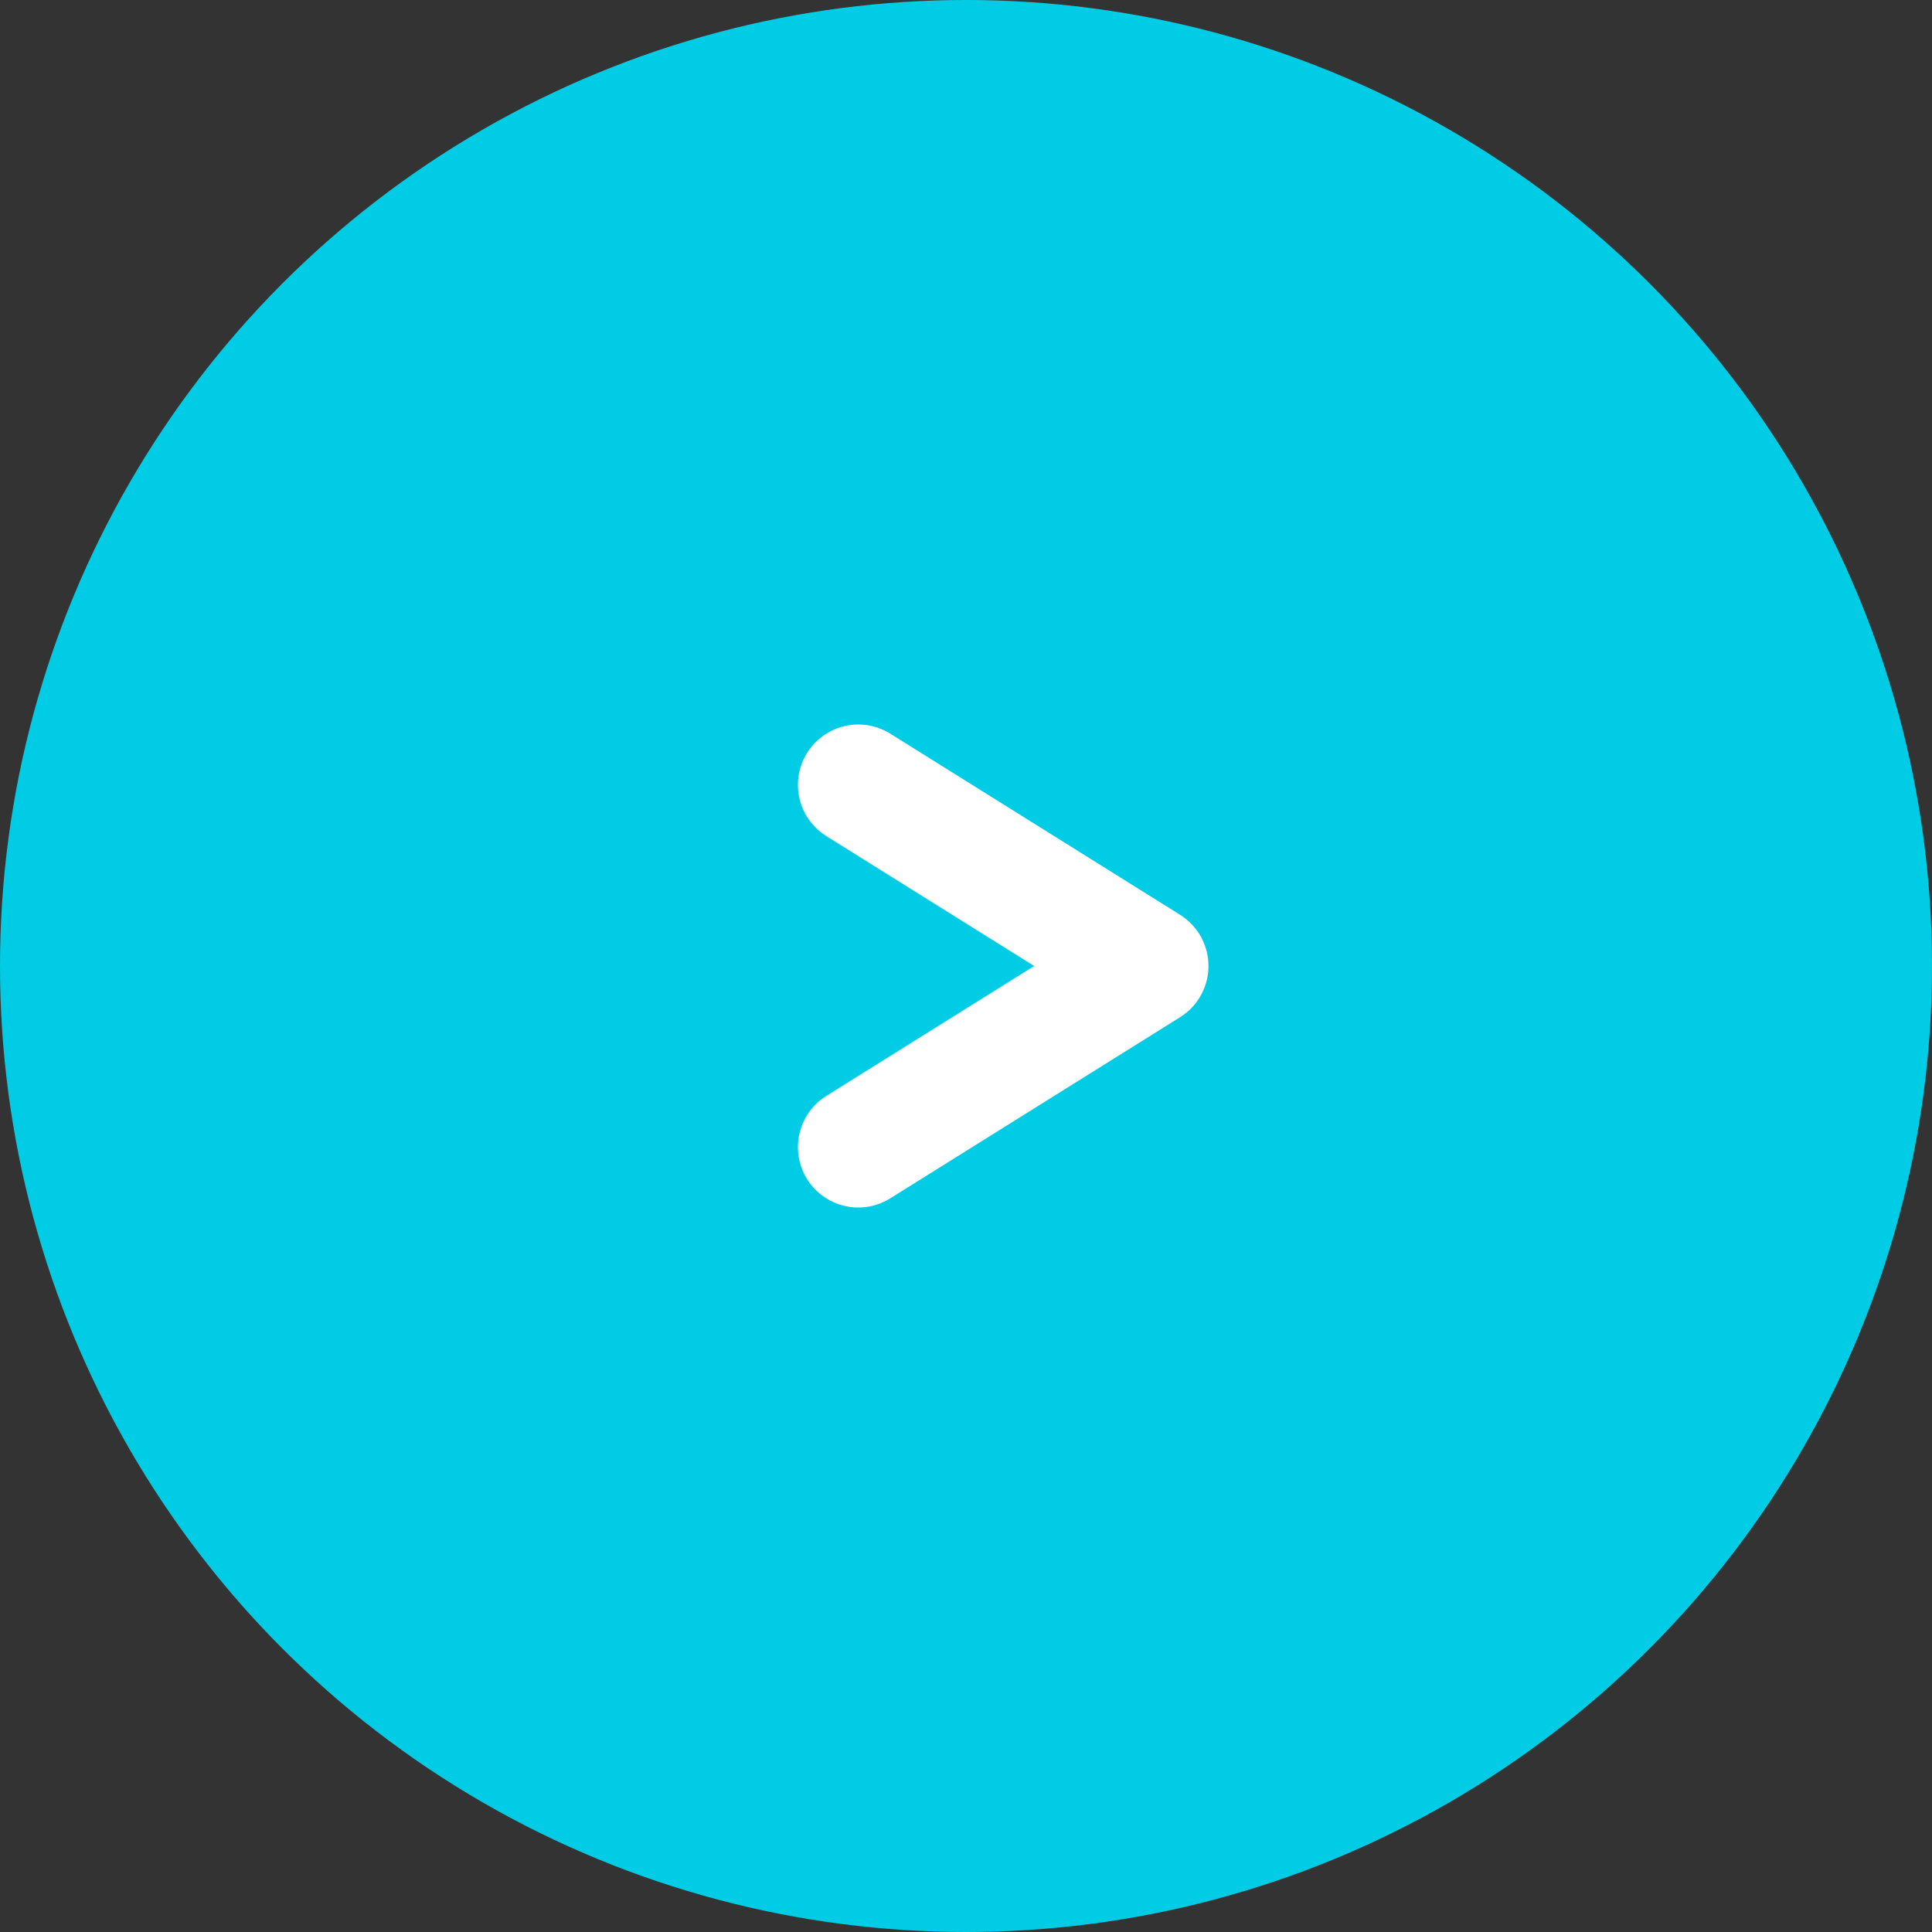 <svg xmlns="http://www.w3.org/2000/svg" viewBox="0 0 40 40"><rect x="0" y="0" width="40" height="40" fill="#333333" stroke="none"/><g data-name="レイヤー 2"><circle cx="20" cy="20" r="20" fill="#00cde5"/><path stroke="#00cde5" fill="none" stroke-linecap="round" stroke-linejoin="round" stroke-width="2.5" d="M17.77 23.75l6-3.75-6-3.75"/><path stroke="#fff" fill="none" stroke-linecap="round" stroke-linejoin="round" stroke-width="2.5" d="M17.77 23.75l6-3.75-6-3.75"/></g></svg>
